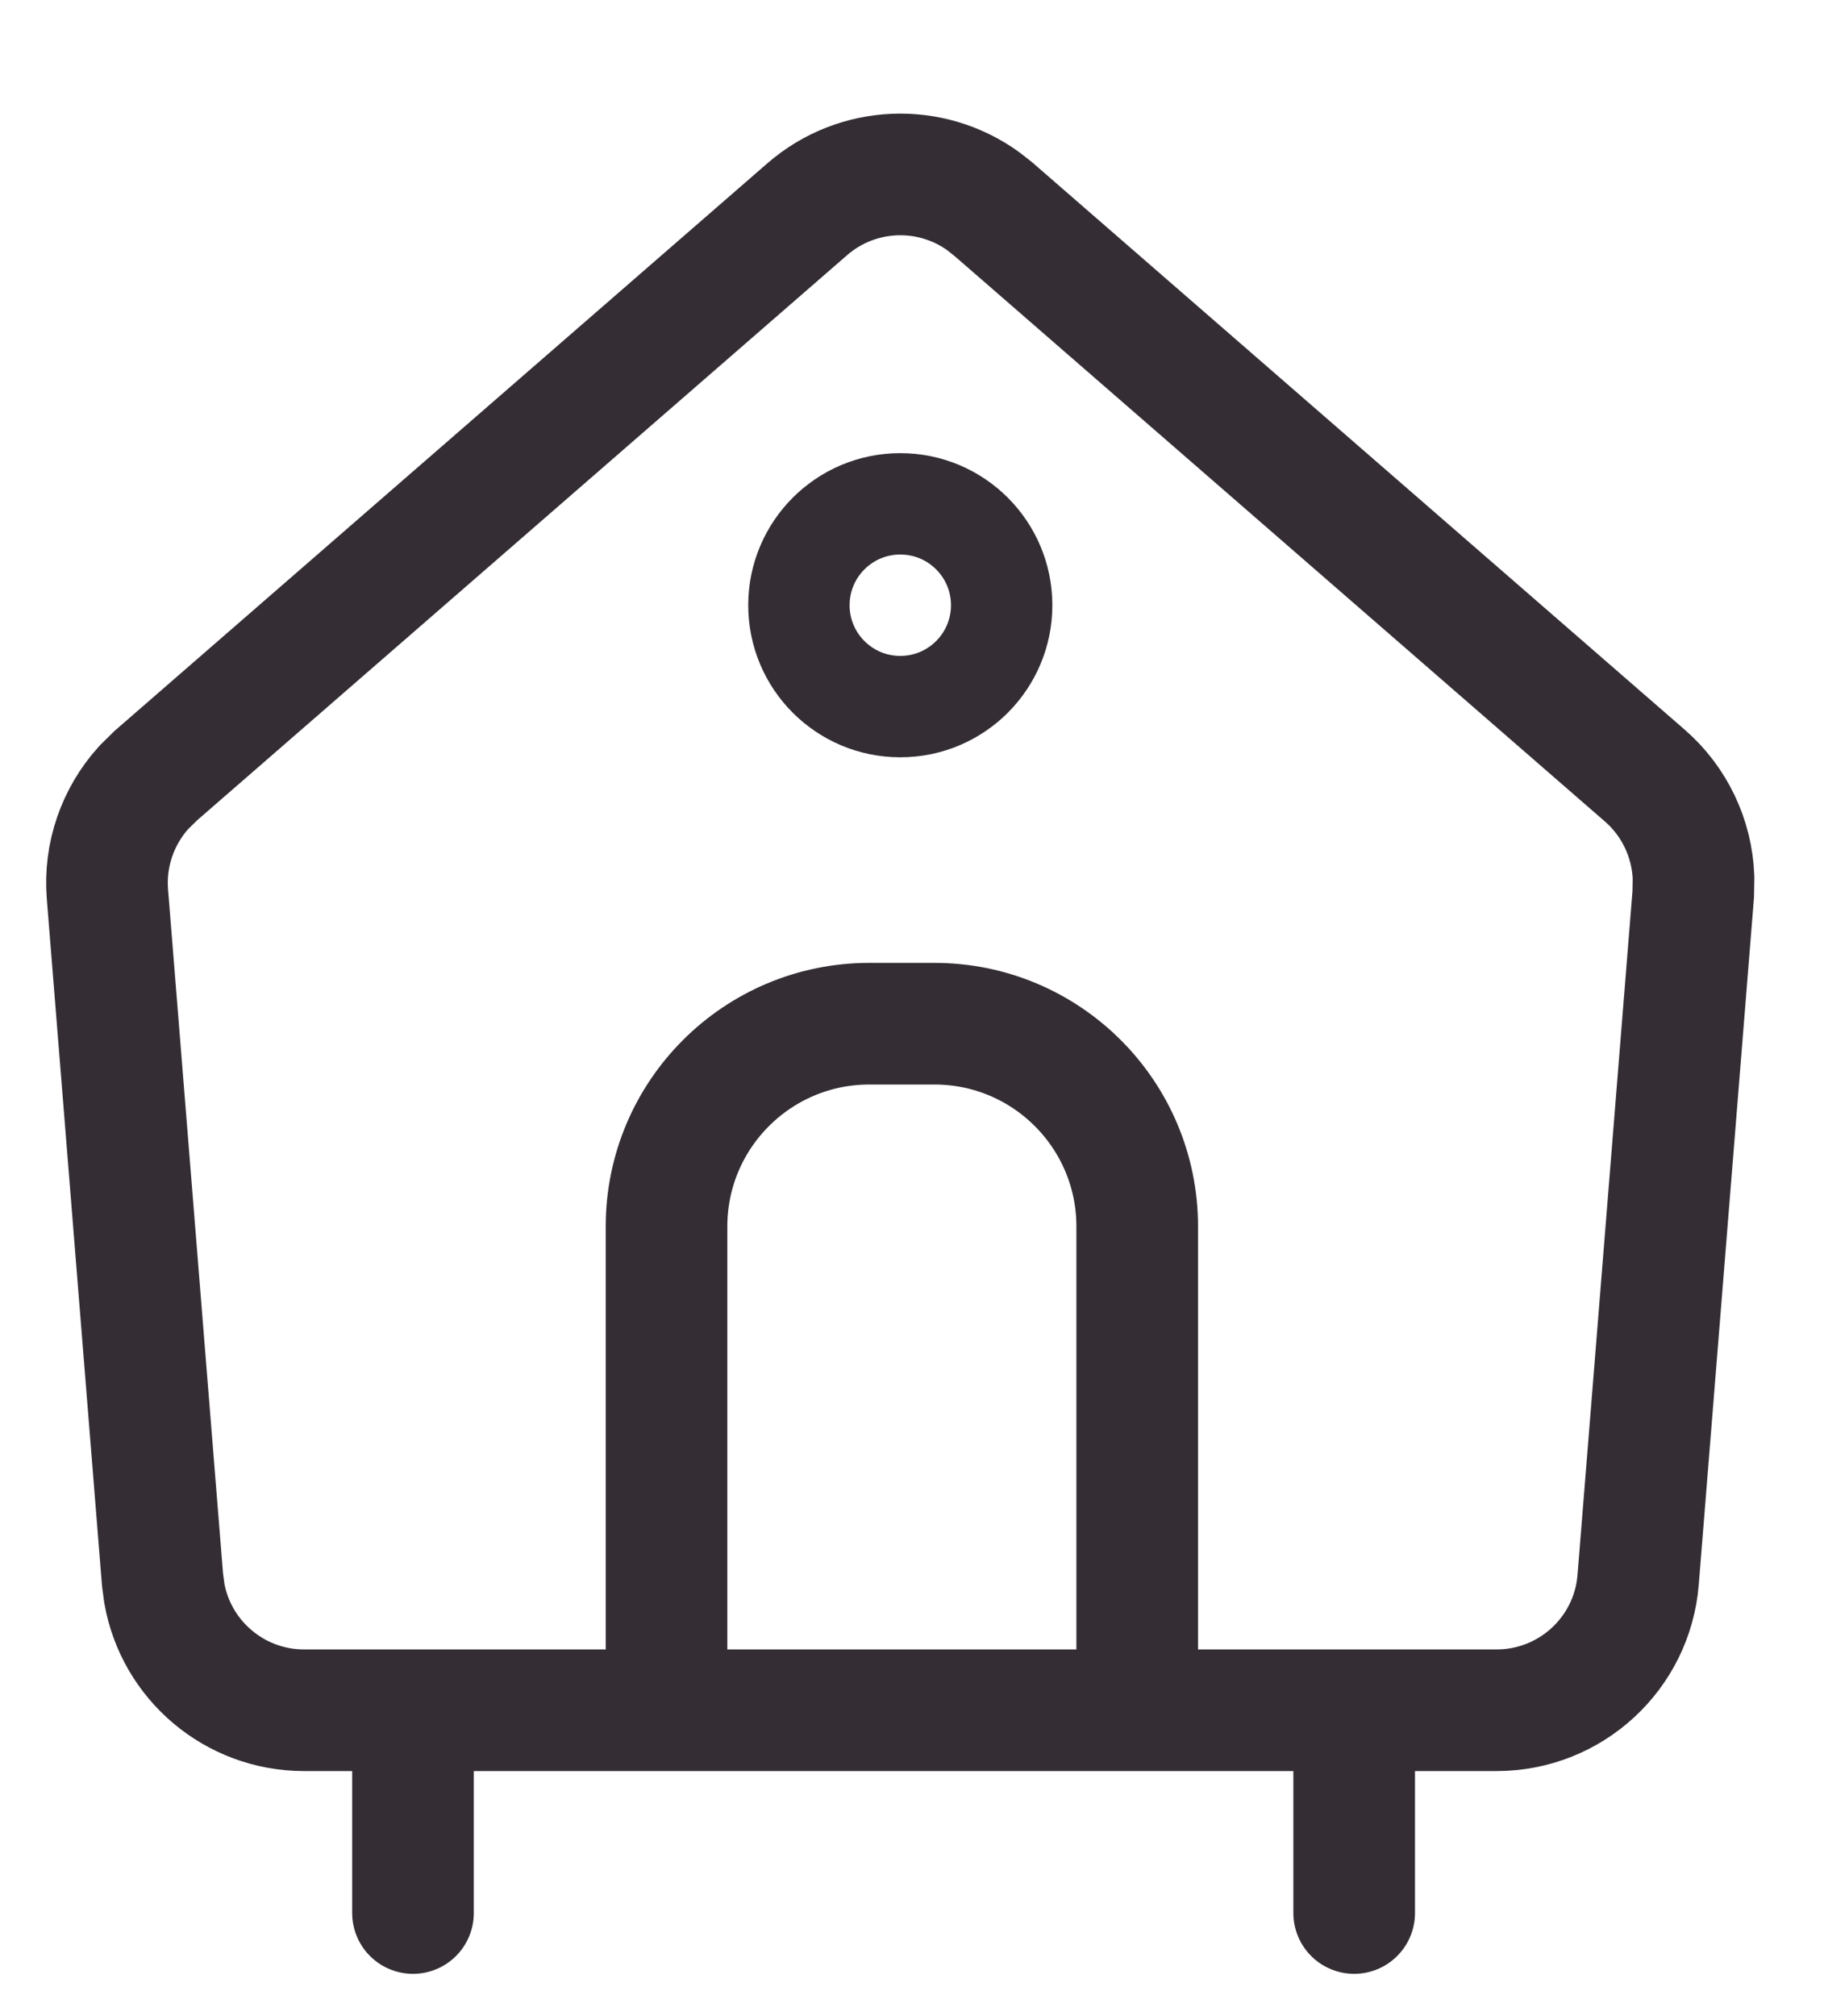 <svg width="19" height="21" viewBox="0 0 19 21" fill="none" xmlns="http://www.w3.org/2000/svg">
<circle cx="9.378" cy="6.304" r="1.056" stroke="#342E34" stroke-width="1.056"/>
<path d="M8.408 2.18C8.93 1.726 9.69 1.698 10.241 2.095L10.349 2.18L17.134 8.079C17.444 8.349 17.625 8.733 17.641 9.139L17.638 9.313L17.064 16.455C17.002 17.223 16.36 17.814 15.59 17.814H3.167C2.445 17.814 1.836 17.294 1.712 16.597L1.693 16.455L1.119 9.313C1.086 8.904 1.226 8.503 1.498 8.202L1.623 8.079L8.408 2.18Z" stroke="#342E34" stroke-width="1.267"/>
<line x1="4.302" y1="17.893" x2="4.302" y2="19.926" stroke="#342E34" stroke-width="1.267" stroke-linecap="round"/>
<line x1="14.106" y1="17.893" x2="14.106" y2="19.926" stroke="#342E34" stroke-width="1.267" stroke-linecap="round"/>
<path d="M11.846 17.262V12.775C11.846 11.609 10.9 10.663 9.734 10.663H9.055C7.889 10.663 6.943 11.609 6.943 12.775V17.262" stroke="#342E34" stroke-width="1.267"/>
</svg>
